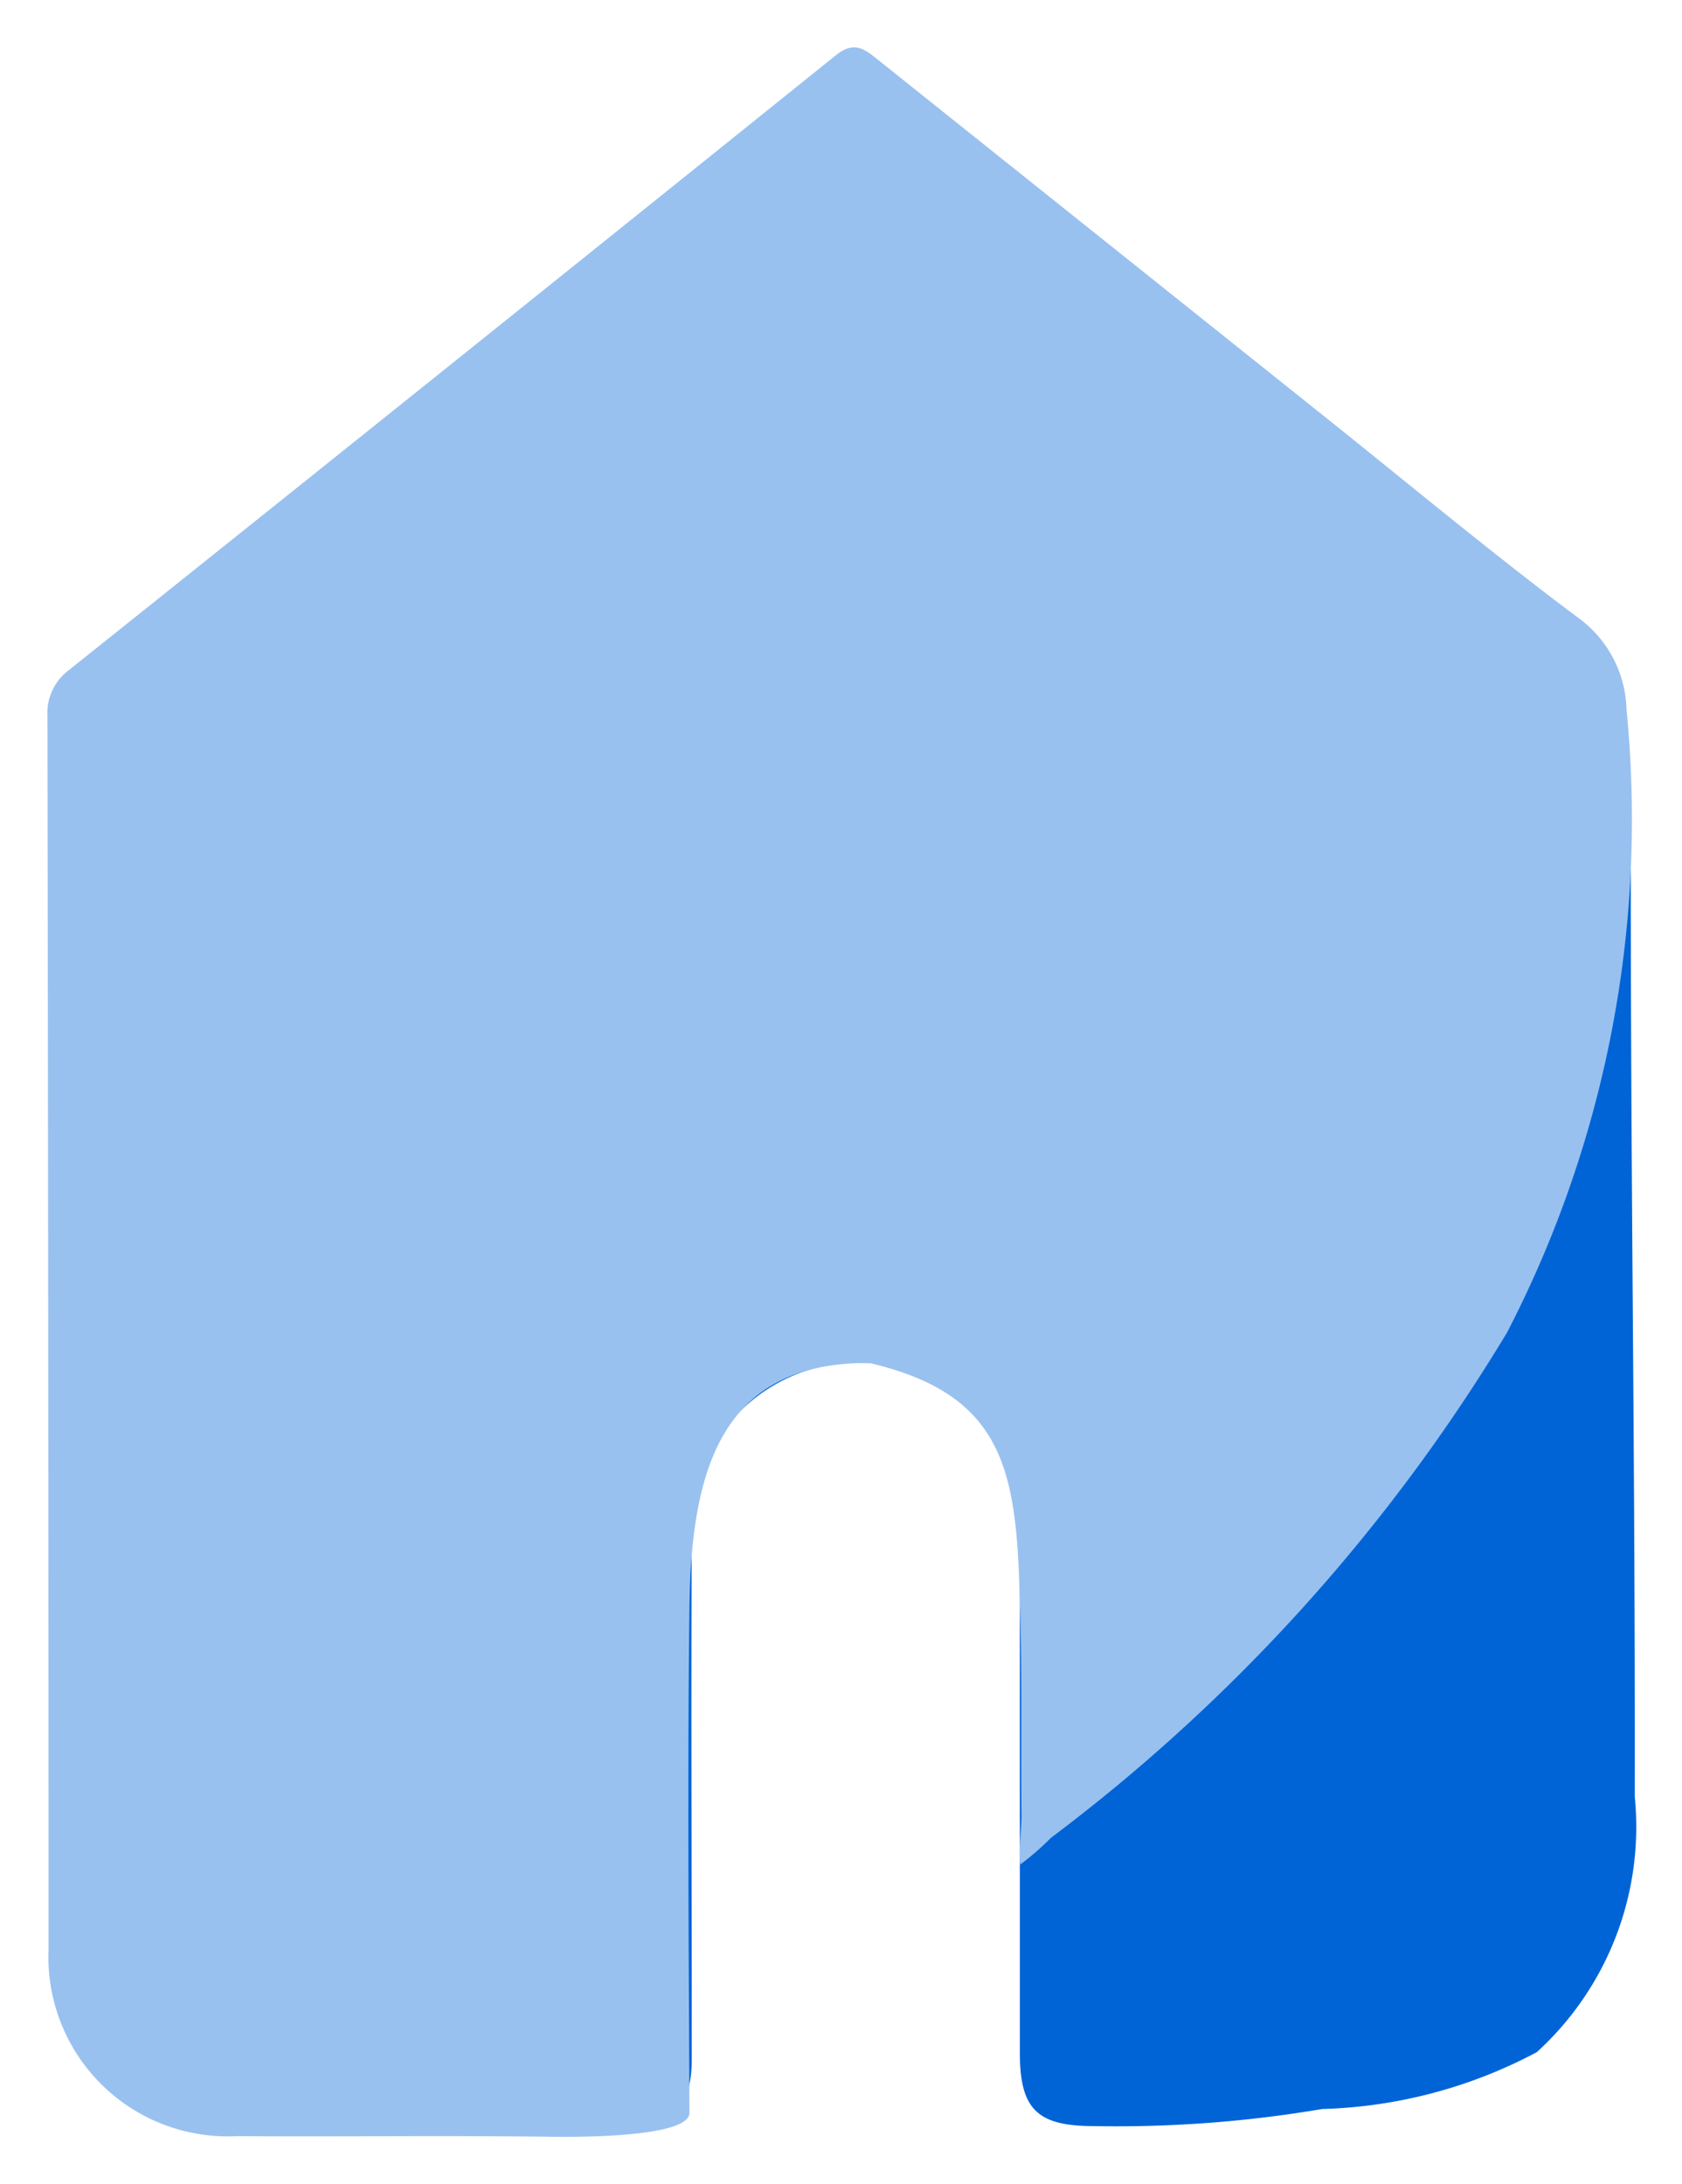 <svg xmlns="http://www.w3.org/2000/svg" width="17.733" height="23.024" viewBox="0 0 17.733 23.024">
<g id="Component_81_1" data-name="Component 81 - 1" transform="translate(0.5 0.5)">
<path id="Path_6396" data-name="Path 6396" d="M4.316,10.049c-.457.353-.19-1.325-.19-1.325s4.886-3.989,8-6.478a.652.652,0,0,1,1.006,0,95.208,95.208,0,0,1,7.426,6.677c-.071-.056.137.694,0,.591l.066.824c0,3.587.047,6.2.042,9.789a3.212,3.212,0,0,1-1.032,2.692,5.108,5.108,0,0,1-2.263.6,12.975,12.975,0,0,1-2.409.18c-.6,0-.779-.181-.779-.775,0-1.817,0-3.634,0-5.45A1.791,1.791,0,0,0,12.89,15.6a1.751,1.751,0,0,0-2.166,1.781c-.008,1.743,0,3.485,0,5.228,0,.1,0,.2,0,.306-.005.472-.2.672-.678.679-.593.008-1.186.006-1.78,0-.9-.006-.637.028-1.533-.029a2.992,2.992,0,0,1-2.783-3c-.007-3.6.37-6.476.37-10.073v-.445m11.035,9.568a2.72,2.72,0,0,0,.257-.138c1.58-1.117,1.376-2.891,2.261-4.613a8.693,8.693,0,0,0,1.215-5.595,1.233,1.233,0,0,0-.516-.972c-.9-.677-1.774-1.4-2.657-2.108-1.571-1.256-1.449-1.406-3.02-2.661-.14-.112-.251-.211-.452-.049C9.753,5.645,8.069,6.643,5.374,8.794a.567.567,0,0,0-.237.493C5.143,13.2,5.1,16.562,5.1,20.474a1.89,1.89,0,0,0,1.983,1.971c1.112,0,1.062-.015,2.175,0,.278,0,.338-.093.337-.352-.008-1.65-.015-3.3.006-4.95a2.85,2.85,0,0,1,5.7,0c.016.686.005,1.372.011,2.058,0,.124.024.247.041.413" transform="translate(-3.931 -1.685)" fill="#0064d7" stroke="rgba(0,0,0,0)" stroke-width="1"/>
<path id="Path_6397" data-name="Path 6397" d="M27.978,26.4c-.017-.166.012-.4.011-.523-.006-.686.005-1.346-.011-2.032-.035-1.479-.07-2.384-1.594-2.737-1.517-.008-1.875,1.059-1.895,2.551-.022,1.65-.008,3.7,0,5.354,0,.258-1.159.256-1.437.253-1.112-.015-2.225,0-3.337-.007a1.89,1.89,0,0,1-1.983-1.971c0-3.912-.006-9.088-.012-13a.567.567,0,0,1,.237-.493Q22,10.565,26.029,7.324c.2-.162.311-.064.452.049l4.714,3.766c.884.706,1.752,1.431,2.657,2.108a1.233,1.233,0,0,1,.516.972,11.767,11.767,0,0,1-1.259,6.567A18.794,18.794,0,0,1,28.3,26.114a2.825,2.825,0,0,1-.325.282" transform="translate(-17.72 -7.239)" fill="#99c1ef" stroke="rgba(0,0,0,0)" stroke-width="1"/>
</g>
</svg>